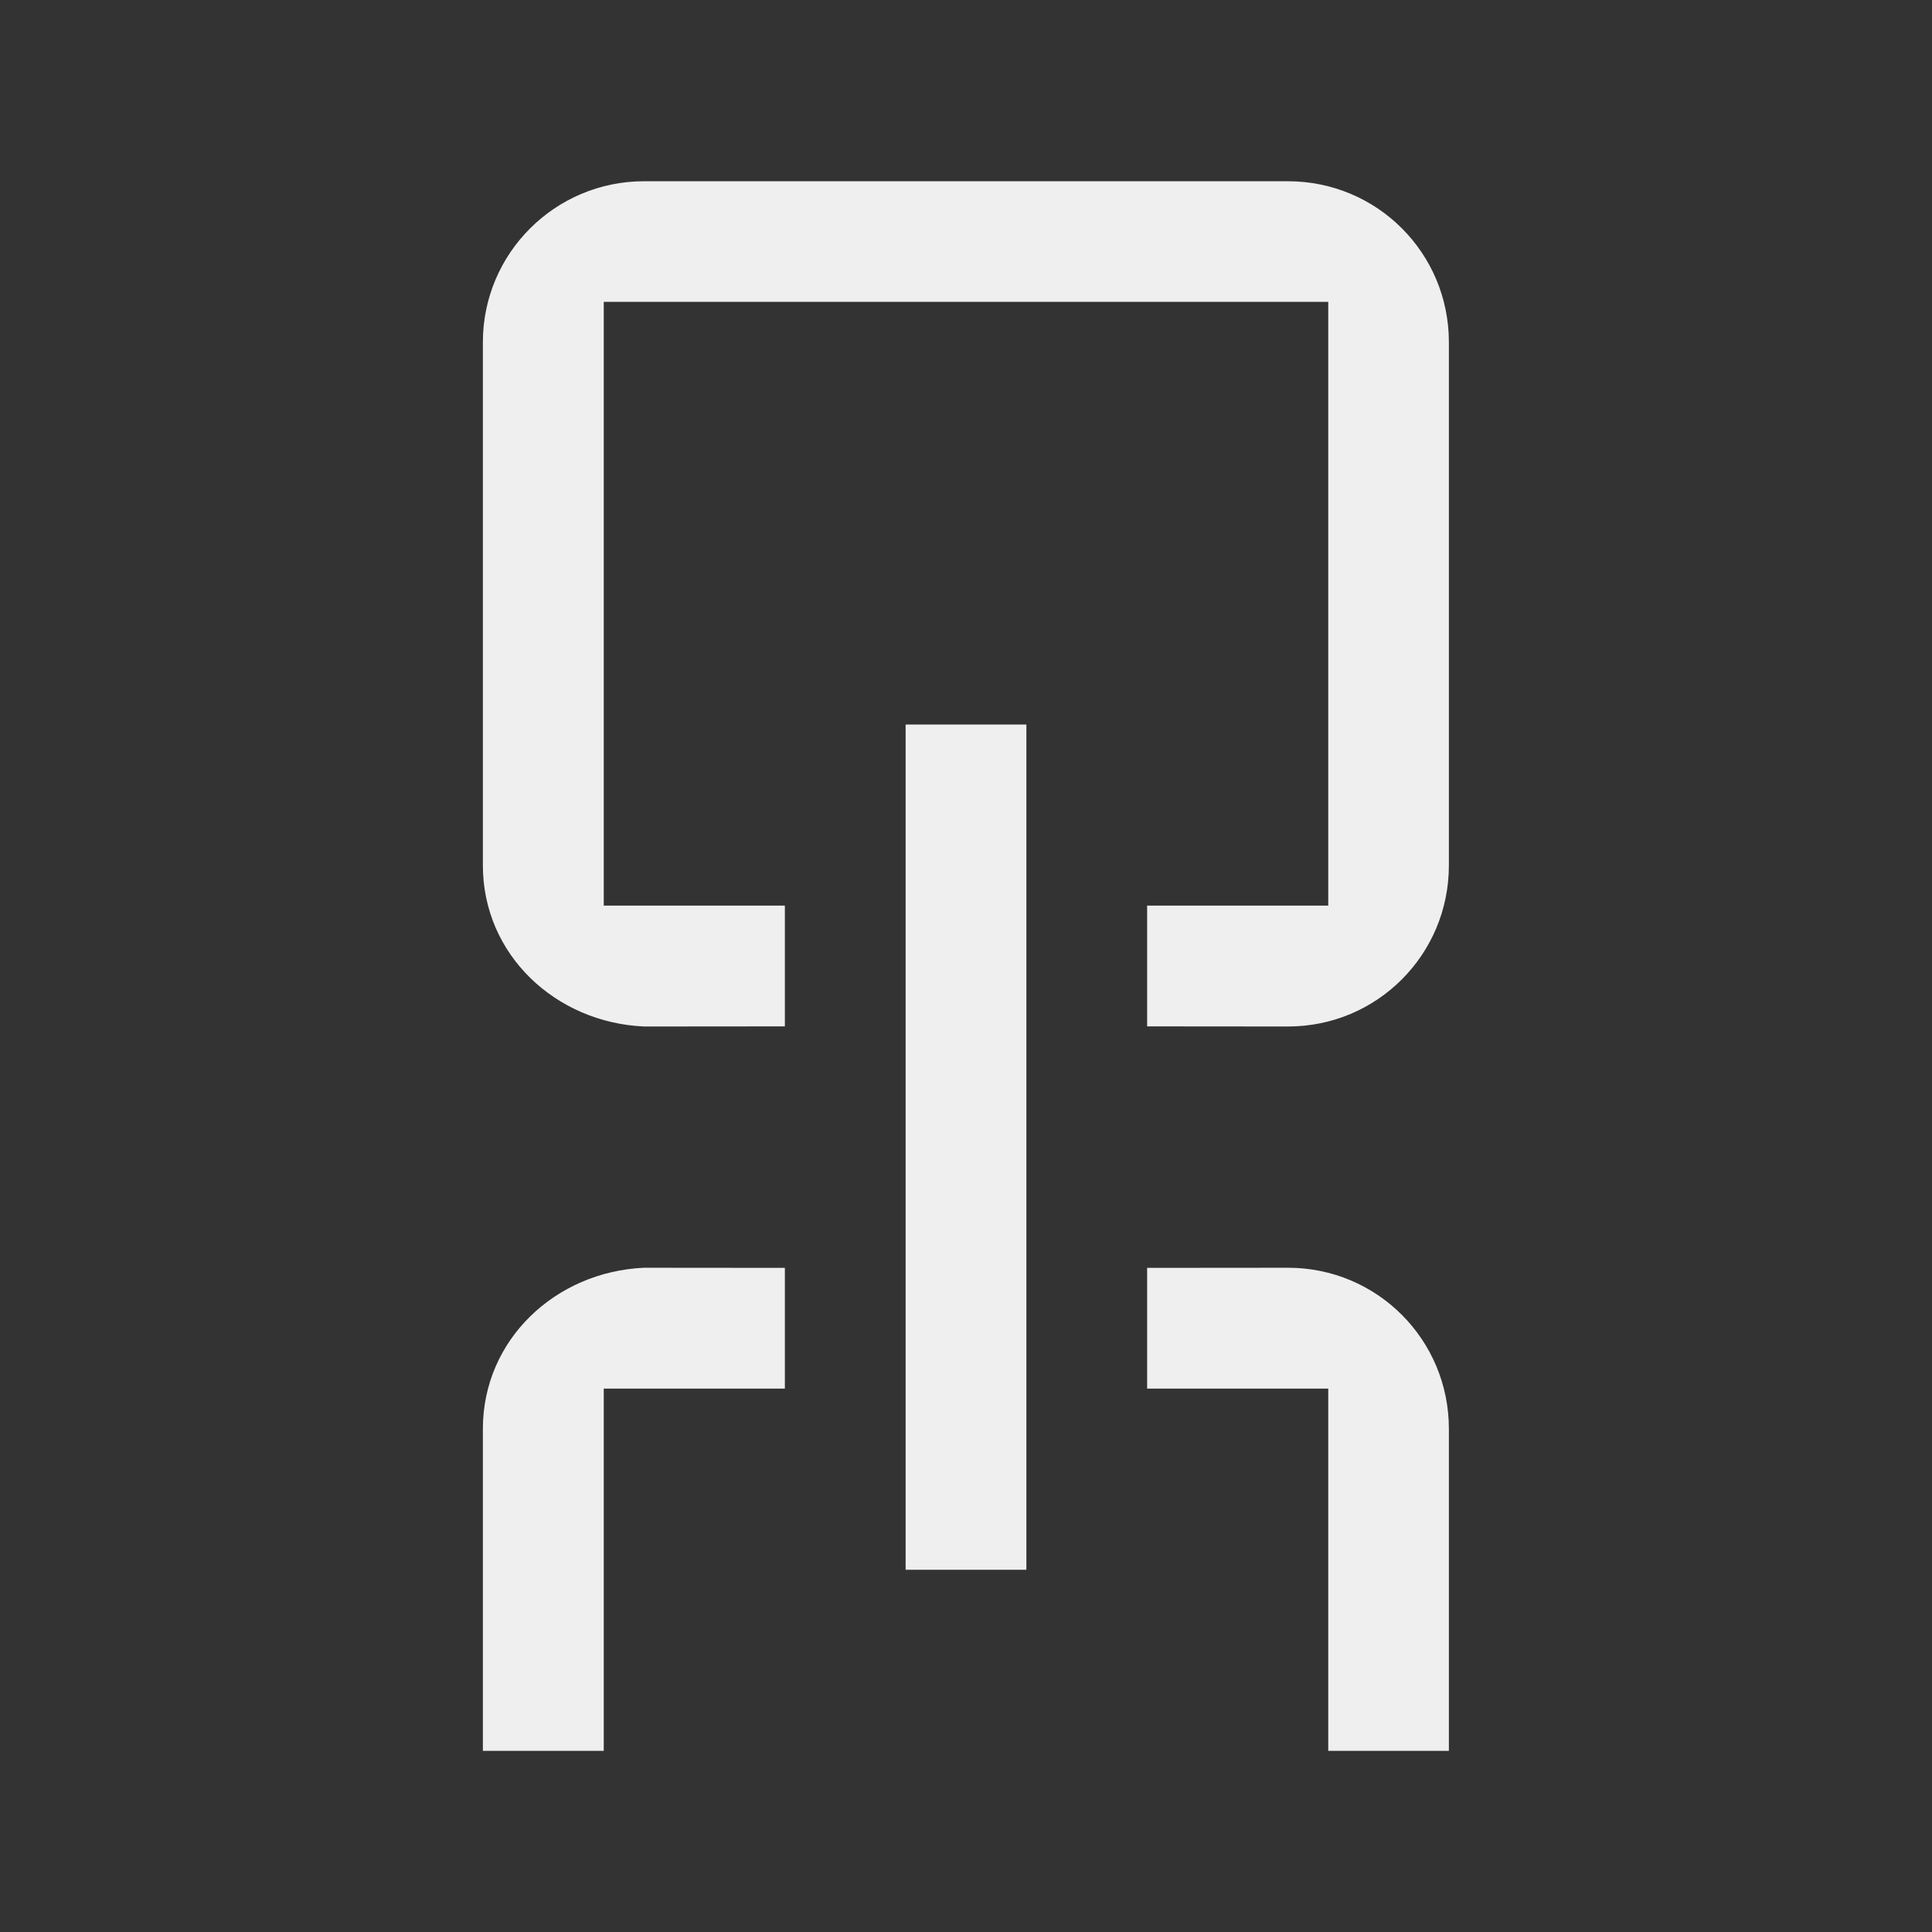 <svg height="32" viewBox="0 0 32 32" width="32" xmlns="http://www.w3.org/2000/svg"><rect x="0" y="0" width="32" height="32" fill="#333333" stroke="none"/><path d="m10.666 3.002c-1.467 0-2.668 1.189-2.668 2.666v8.666c0 1.477 1.203 2.602 2.668 2.668l2.334-.002v-2h-3v-10h12v10h-3v2l2.332.002c1.477.001 2.666-1.191 2.666-2.668v-8.666c0-1.477-1.189-2.666-2.666-2.666zm4.334 8.998v14h2v-14zm-4.334 8.998c-1.465.066-2.668 1.191-2.668 2.668v5.334h2.002v-6h3v-2zm10.666 0-2.332.002v2h3v6h1.998v-5.334c0-1.477-1.189-2.669-2.666-2.668z" fill="#efefef" stroke-width="1.333"/></svg>